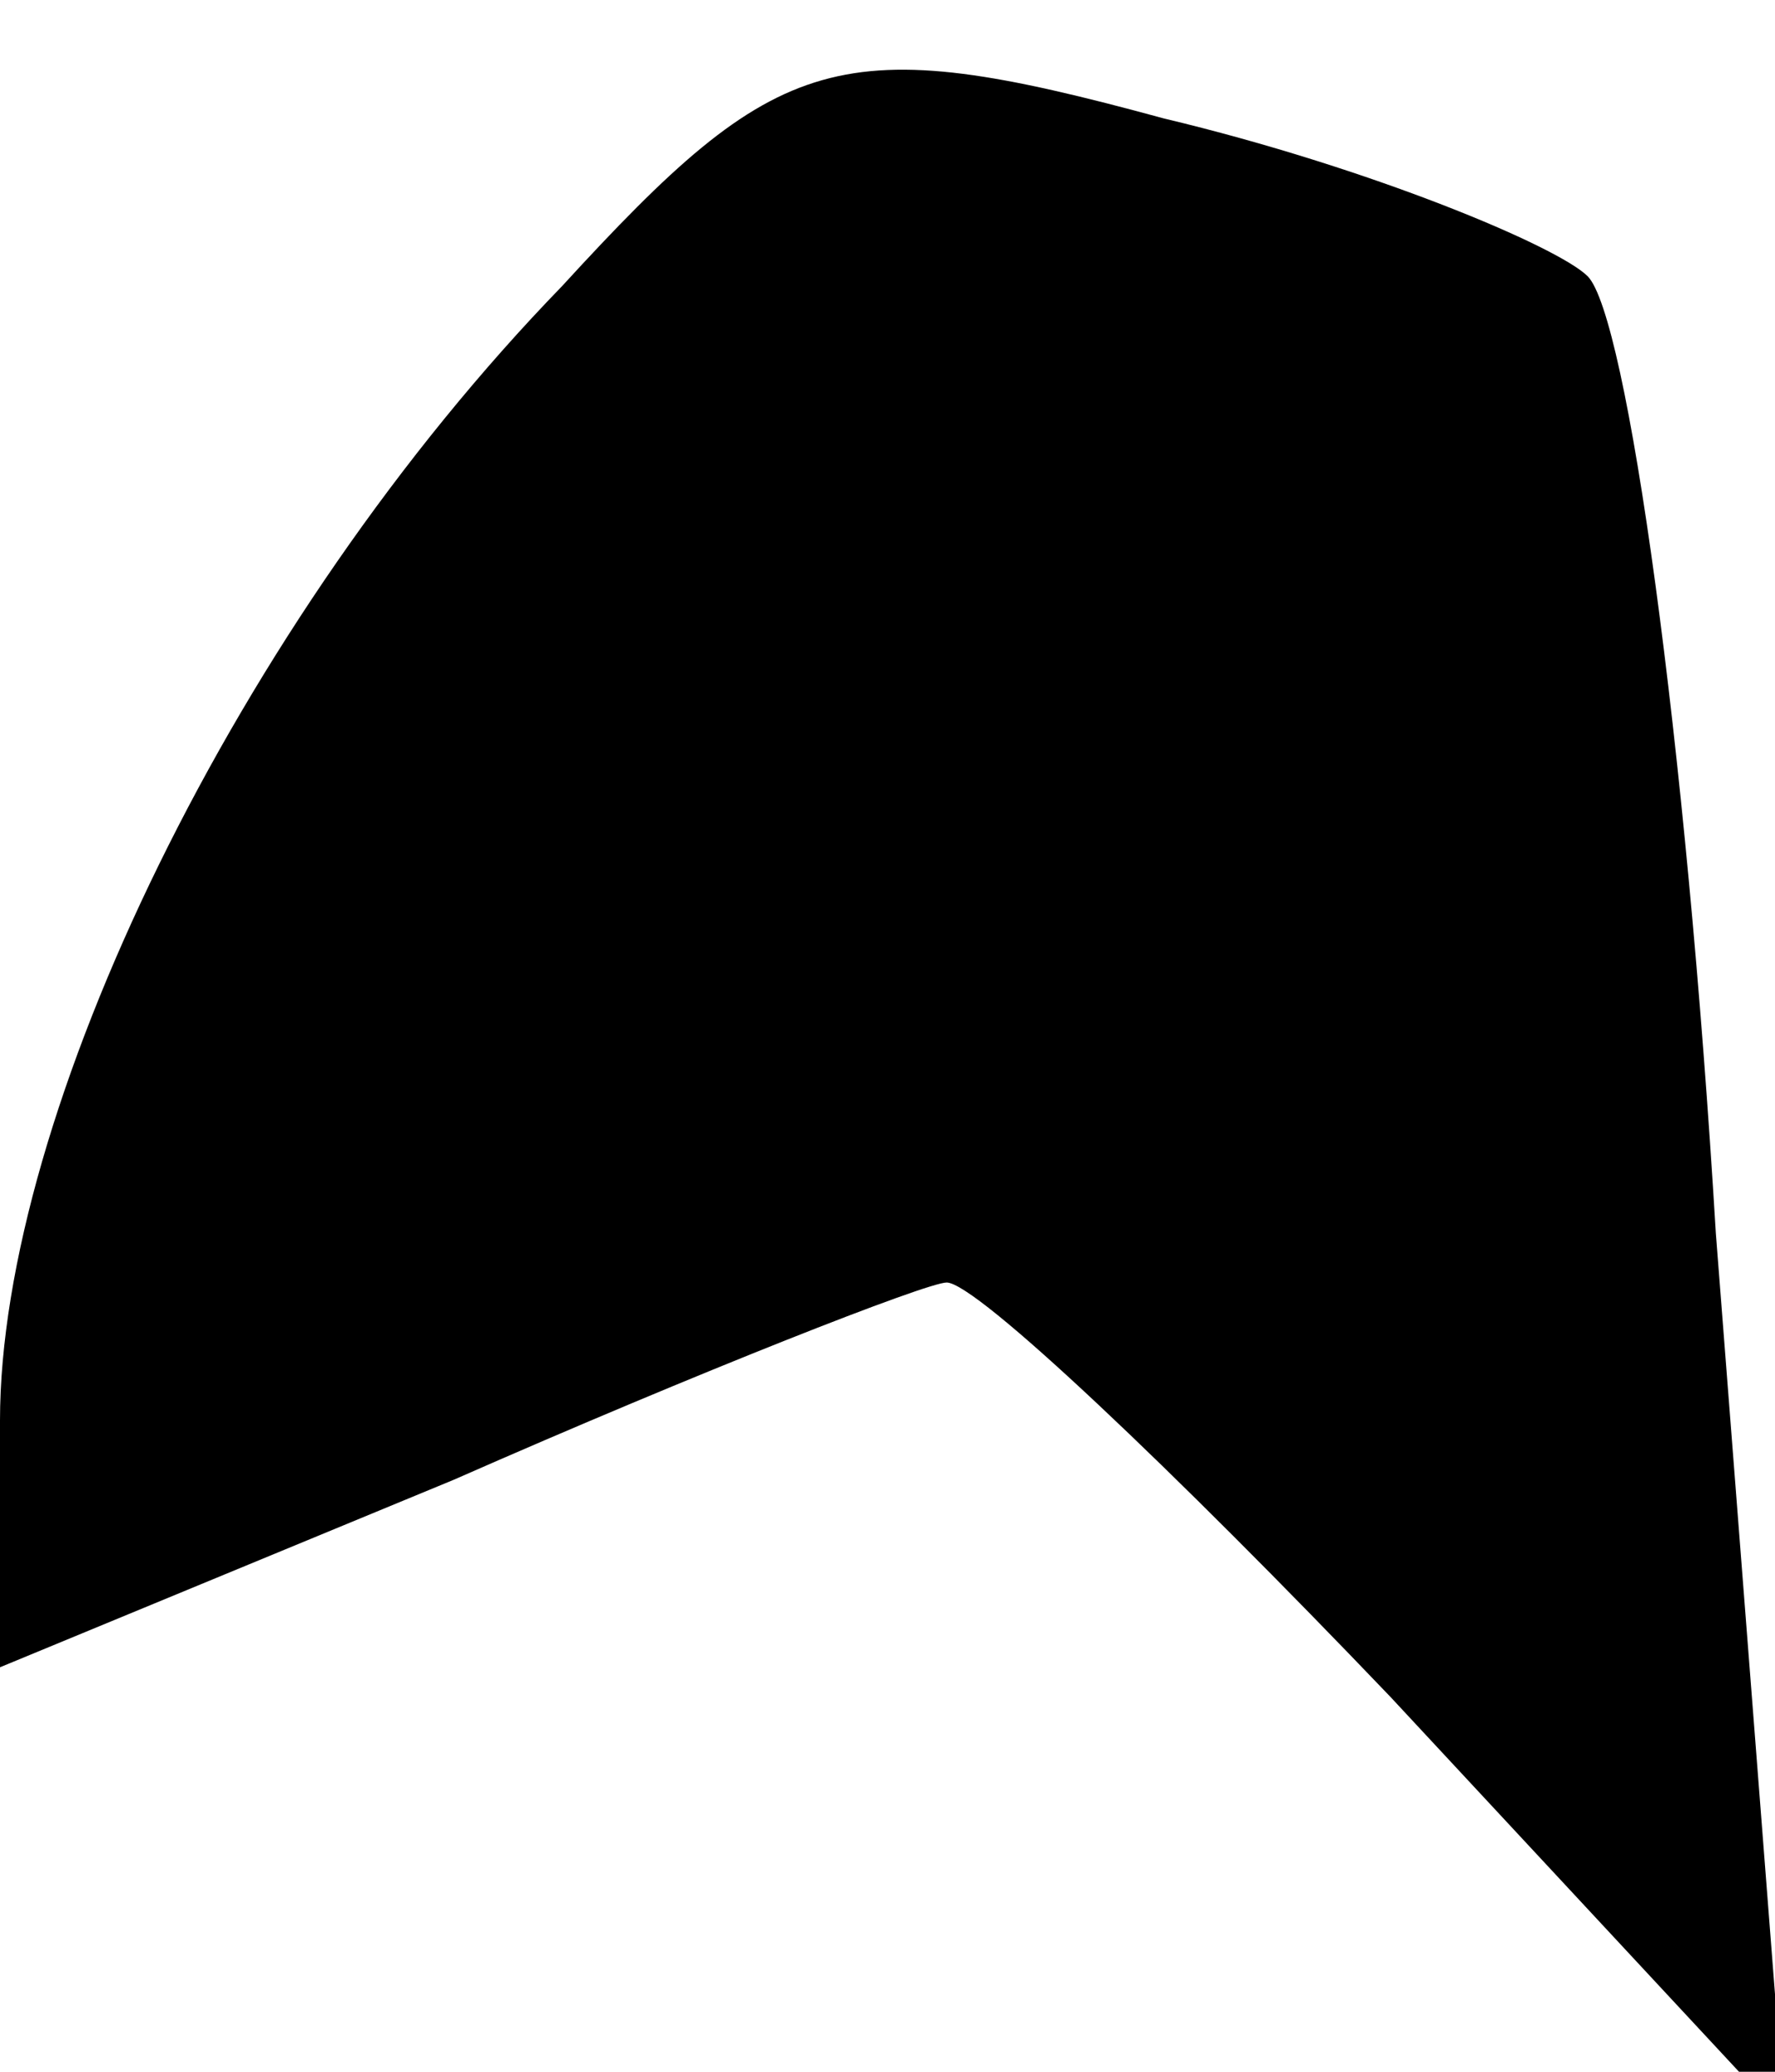 <?xml version="1.0" standalone="no"?>
<!DOCTYPE svg PUBLIC "-//W3C//DTD SVG 20010904//EN"
 "http://www.w3.org/TR/2001/REC-SVG-20010904/DTD/svg10.dtd">
<svg version="1.0" xmlns="http://www.w3.org/2000/svg"
 width="18pt" height="21pt" viewBox="0 0 18 21"
 preserveAspectRatio="xMidYMid meet">
<g transform="translate(0,21) scale(0.1,-0.1)"
fill="#000000" stroke="none">
<path fill="#000000" stroke="none" d="M57 181 c-33 -34 -57 -84 -57 -115 l0
-25 46 19 c25 11 48 20 50 20 3 0 23 -19 45 -42 l40 -43 -7 90 c-3 50 -9 93
-13 97 -3 3 -22 11 -43 16 -33 9 -39 7 -61 -17z"/>
</g>
</svg>
